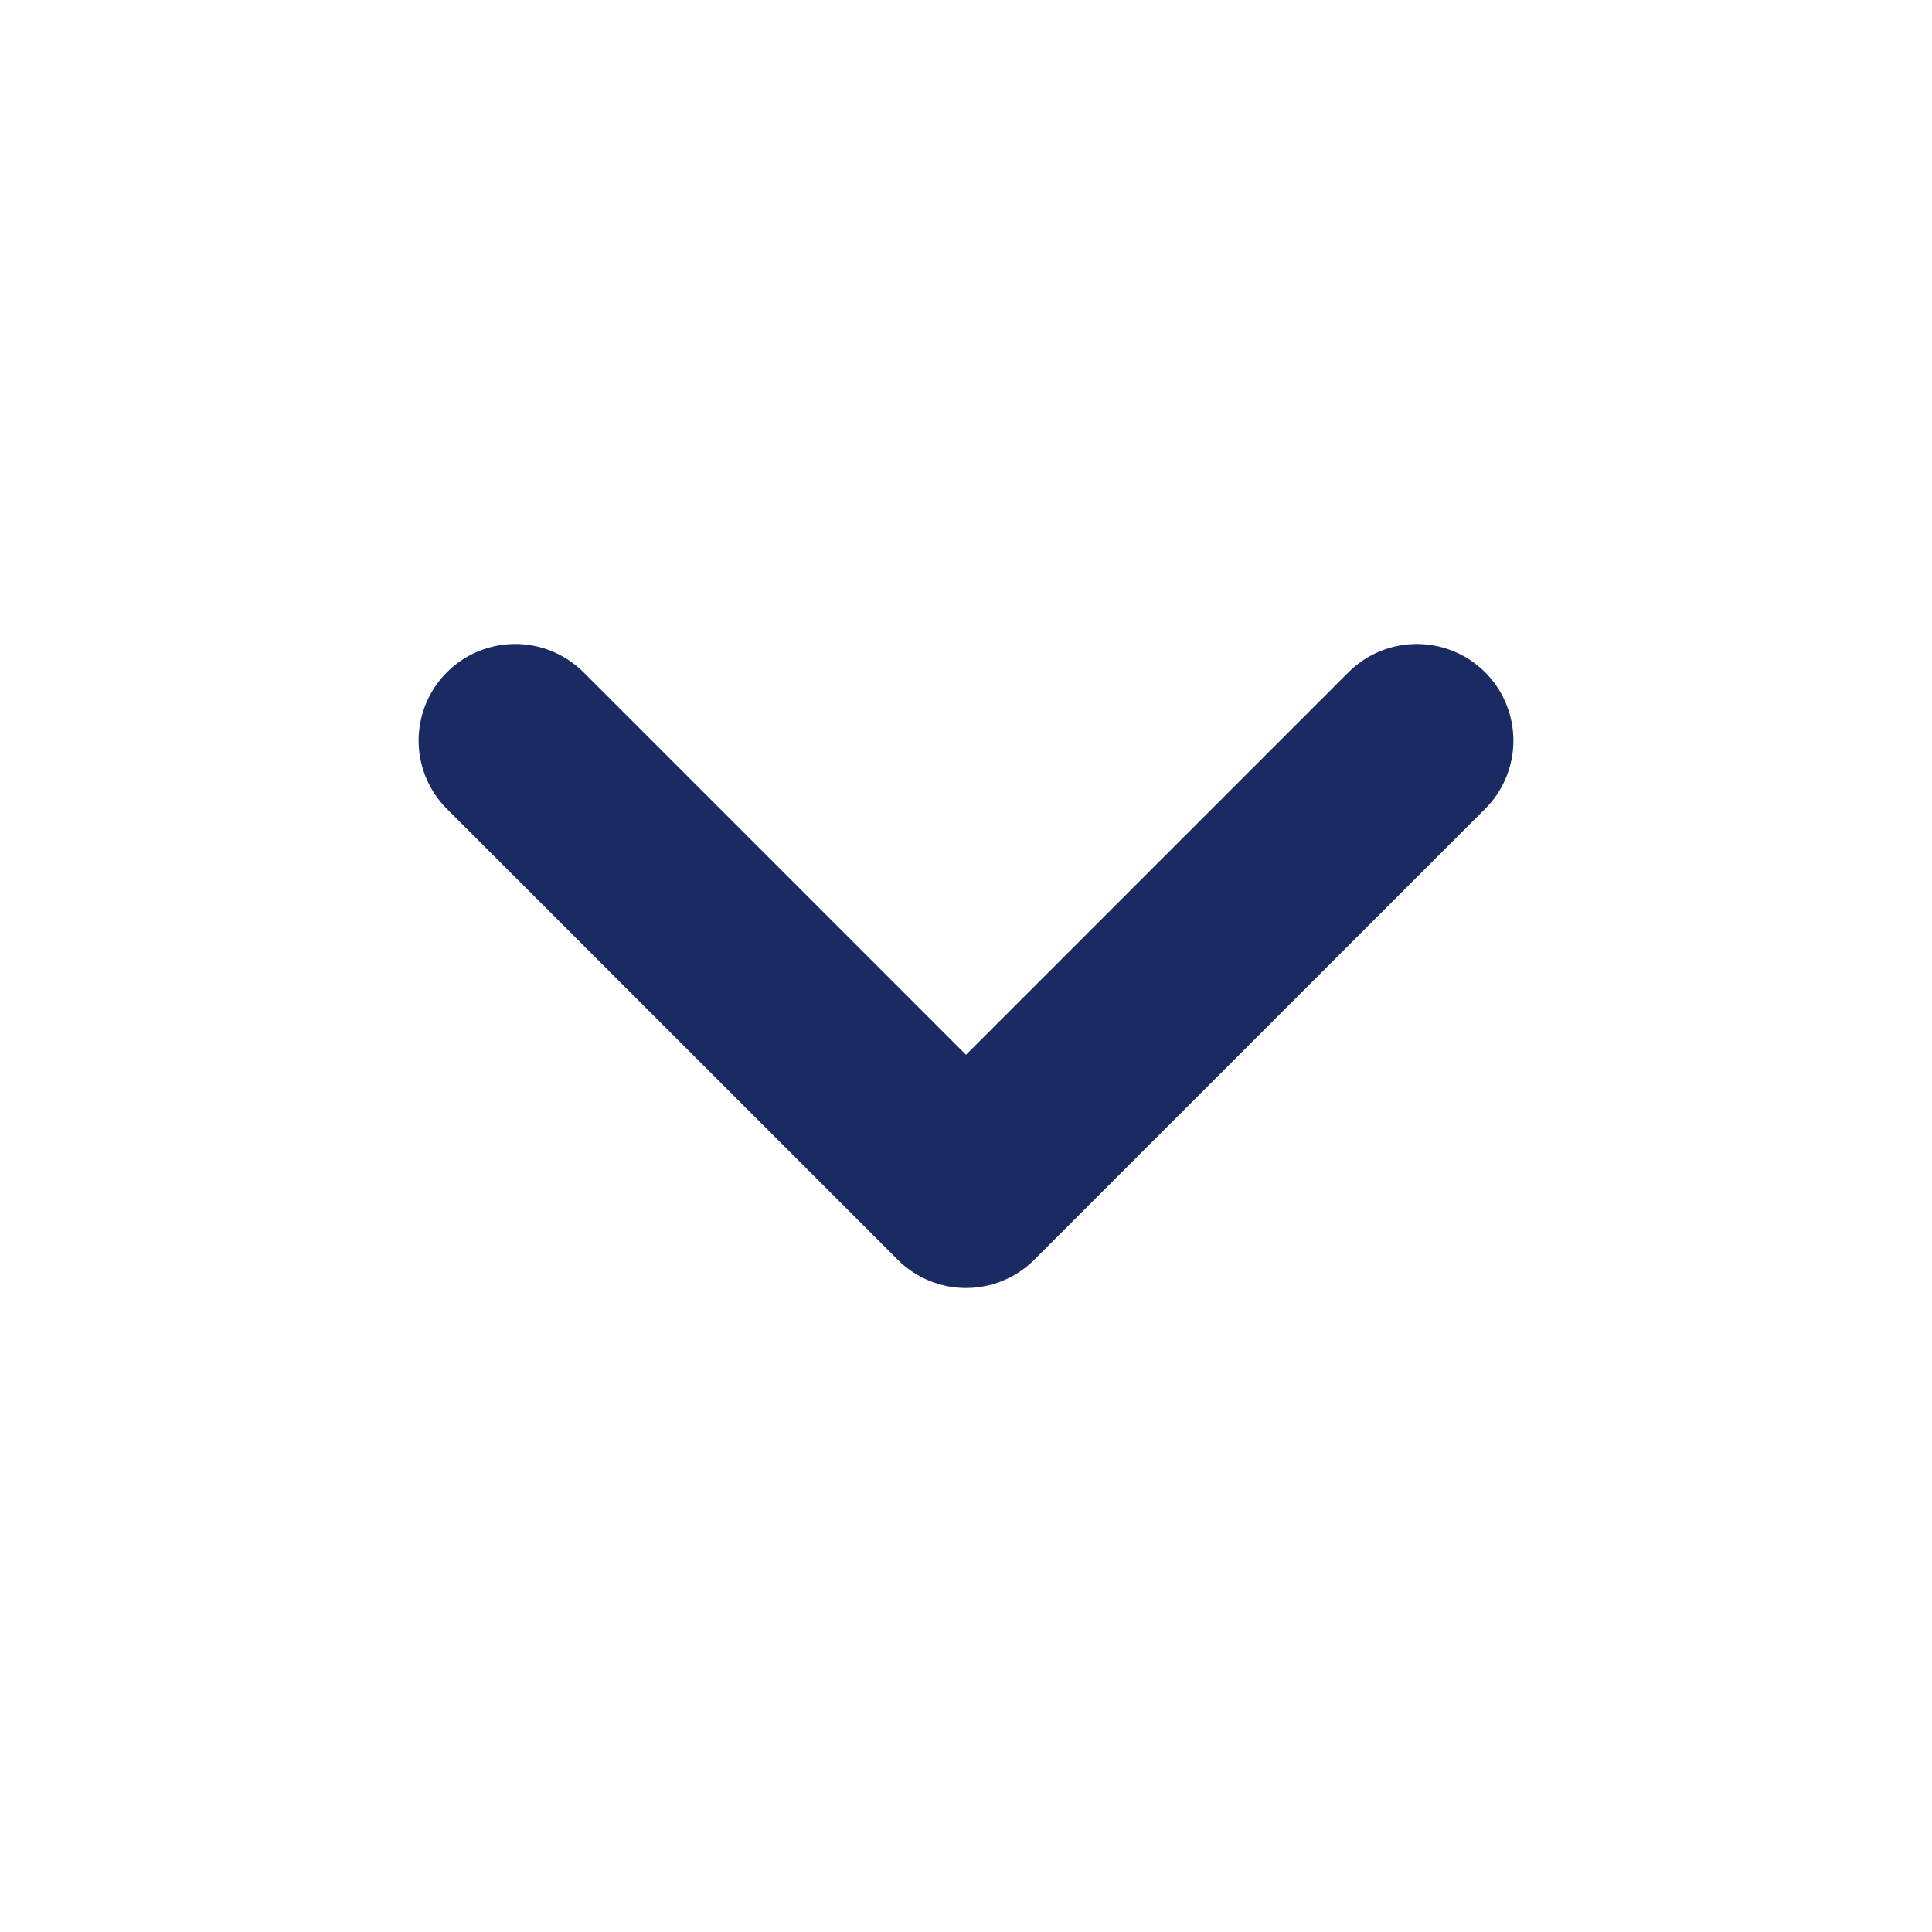 <svg width="15" height="15" viewBox="0 0 15 15" fill="none" xmlns="http://www.w3.org/2000/svg">
<path d="M4 5.75L7.5 9.25L11 5.75" stroke="#192B62" stroke-width="1.5" stroke-linecap="round" stroke-linejoin="round"/>
</svg>
